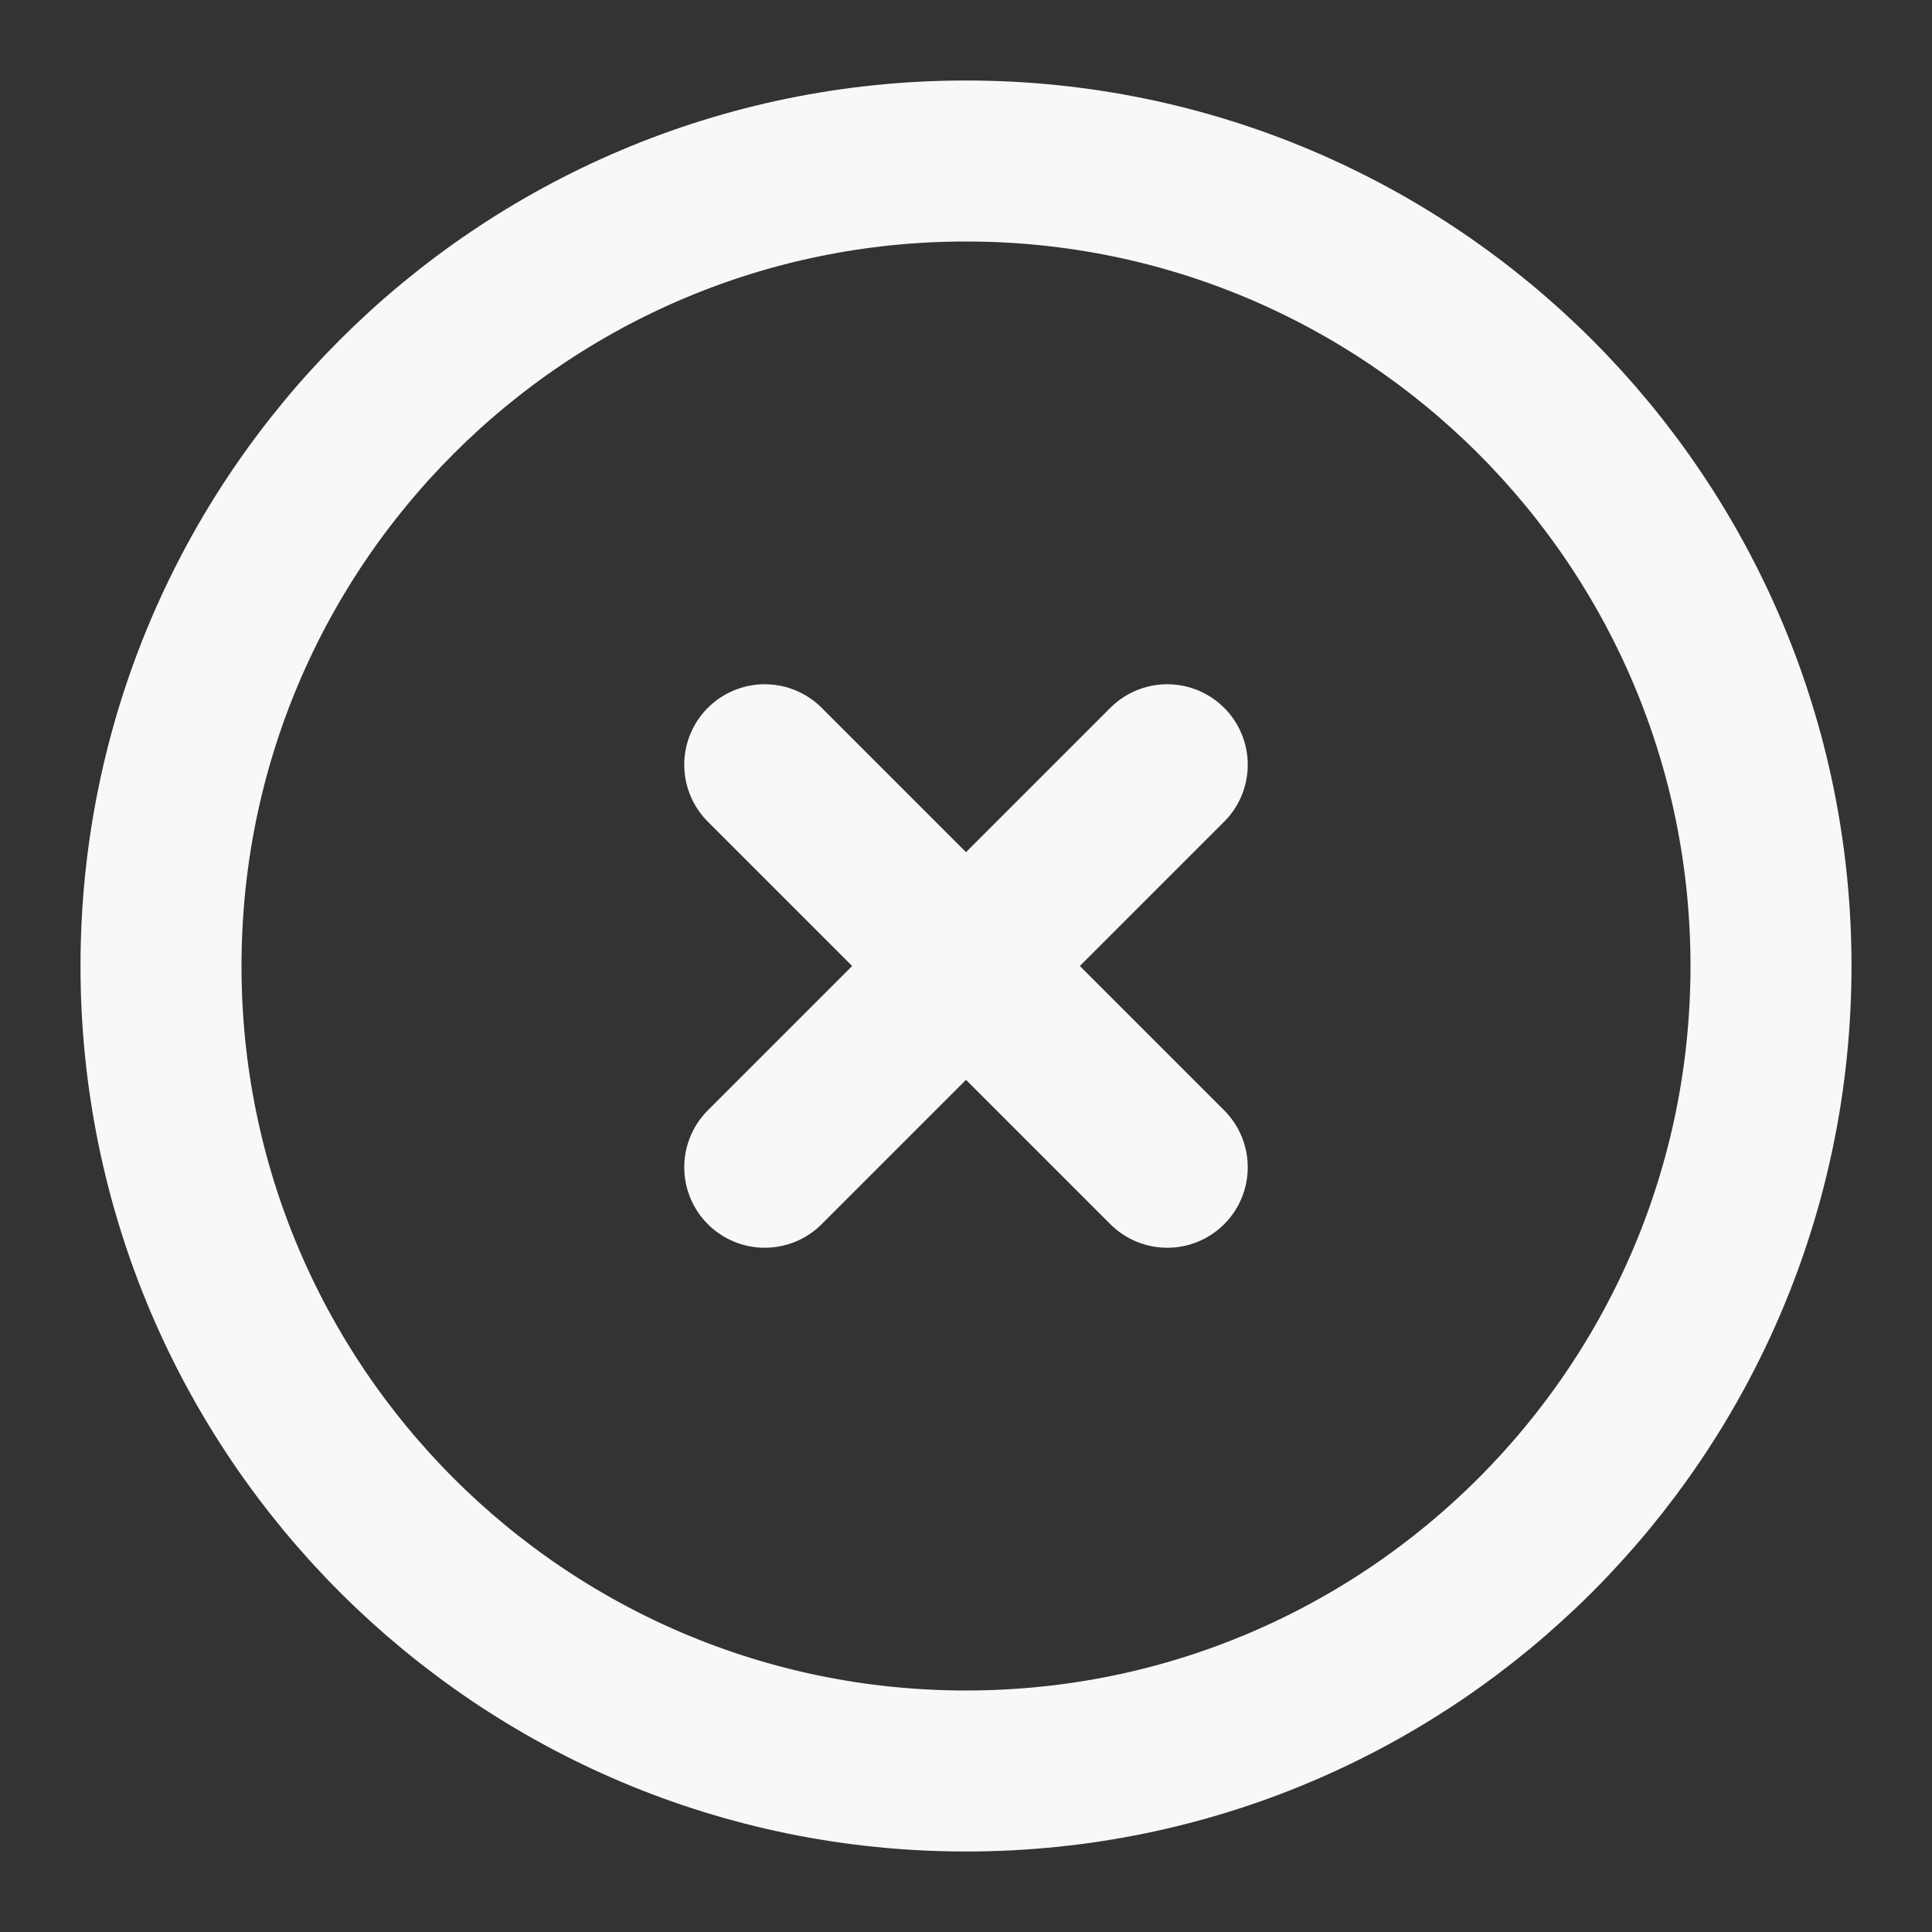 <svg width="30" height="30" viewBox="0 0 30 30" fill="none" xmlns="http://www.w3.org/2000/svg">
<rect x="0" y="0" width="30" height="30" fill="#333333" stroke="none"/>
<path d="M15 27.5C21.904 27.5 27.5 21.904 27.5 15C27.5 8.096 21.904 2.5 15 2.5C8.096 2.5 2.5 8.096 2.5 15C2.5 21.904 8.096 27.5 15 27.5Z" stroke="#F8F8F8" stroke-width="2.5"/>
<path d="M18.125 11.875L11.875 18.125M11.875 11.875L18.125 18.125" stroke="#F8F8F8" stroke-width="2.5" stroke-linecap="round"/>
</svg>
